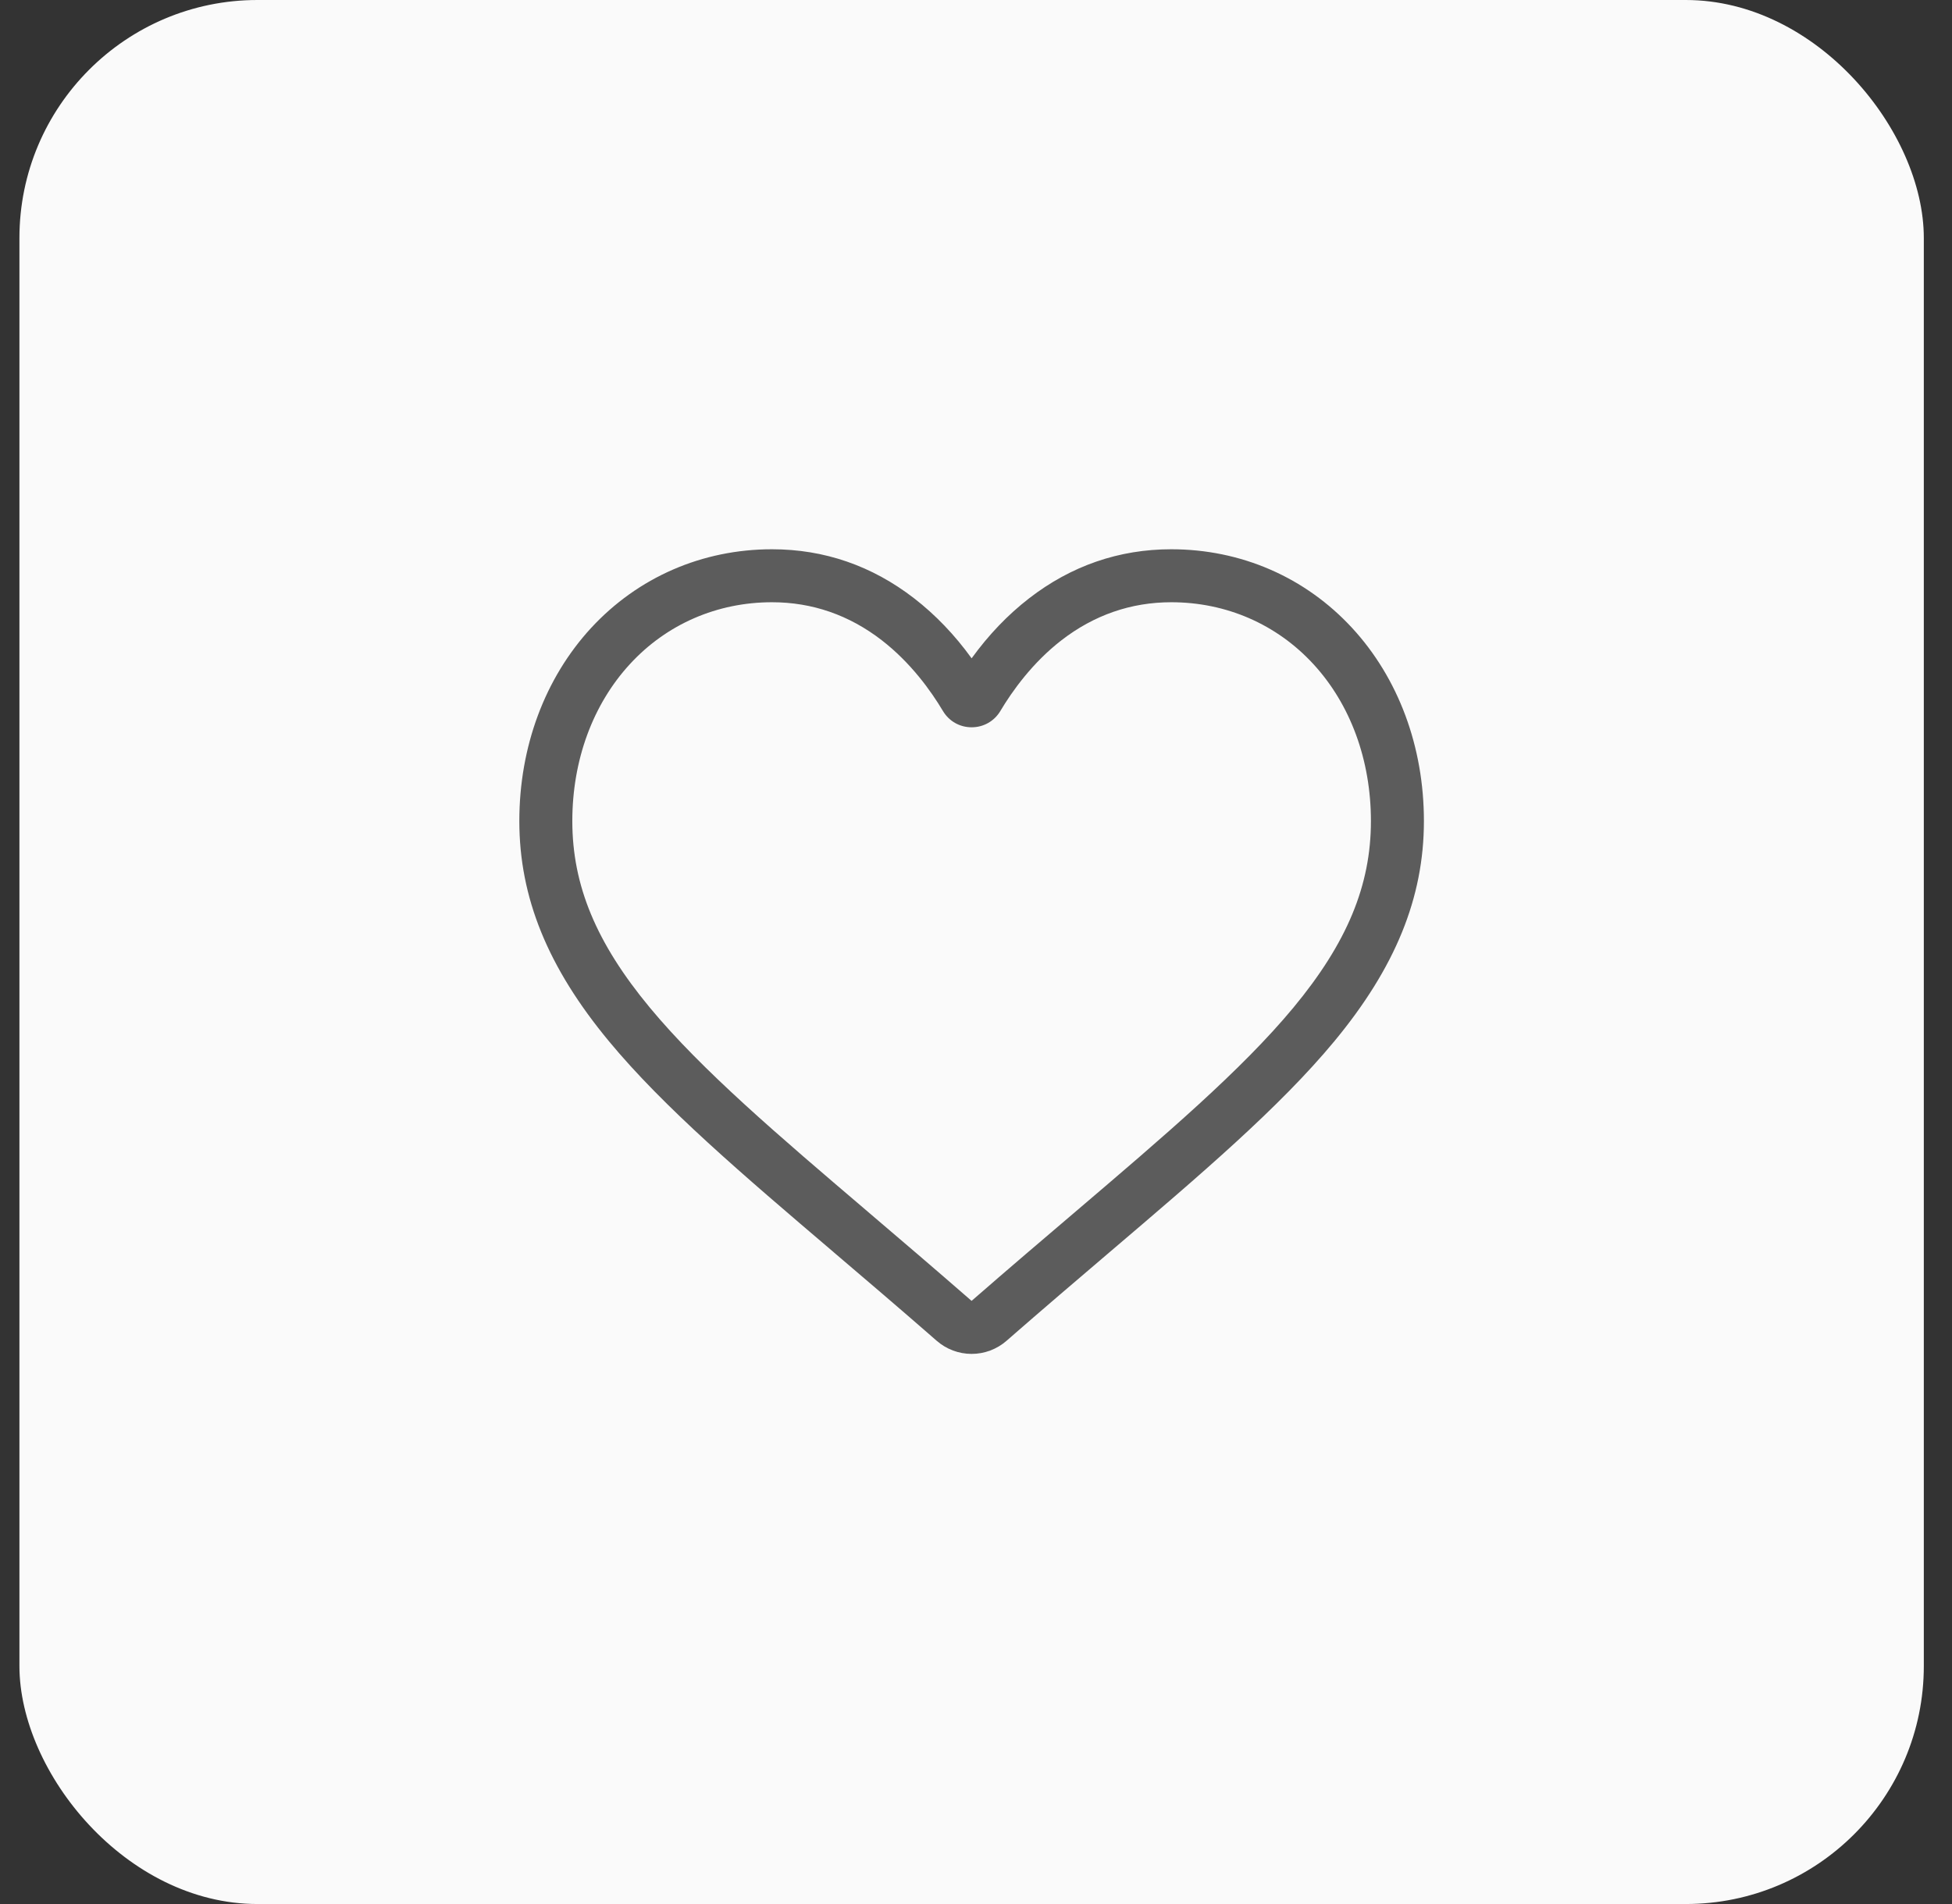 <svg width="41" height="40" viewBox="0 0 41 40" fill="none" xmlns="http://www.w3.org/2000/svg">
<rect x="0" y="0" width="41" height="40" fill="#333333" stroke="none"/>
<rect x="0.408" width="40" height="40" rx="5" fill="#FAFAFA"/>
<g clip-path="url(#clip0_17261_2480)">
<path d="M20.408 28.443C20.138 28.443 19.877 28.345 19.674 28.167C18.906 27.496 18.166 26.865 17.513 26.309L17.51 26.306C15.596 24.675 13.943 23.266 12.793 21.878C11.507 20.327 10.908 18.856 10.908 17.249C10.908 15.688 11.444 14.248 12.415 13.193C13.399 12.127 14.749 11.539 16.216 11.539C17.313 11.539 18.317 11.886 19.201 12.57C19.647 12.915 20.052 13.337 20.408 13.83C20.765 13.337 21.169 12.915 21.615 12.57C22.499 11.886 23.504 11.539 24.601 11.539C26.068 11.539 27.418 12.127 28.401 13.193C29.373 14.248 29.908 15.688 29.908 17.249C29.908 18.856 29.309 20.327 28.024 21.878C26.874 23.266 25.221 24.674 23.307 26.305C22.653 26.863 21.912 27.494 21.142 28.167C20.939 28.345 20.678 28.443 20.408 28.443ZM16.216 12.652C15.063 12.652 14.004 13.112 13.234 13.948C12.452 14.796 12.021 15.968 12.021 17.249C12.021 18.601 12.523 19.809 13.649 21.168C14.738 22.482 16.357 23.861 18.232 25.459L18.235 25.462C18.89 26.02 19.633 26.654 20.407 27.329C21.184 26.652 21.928 26.018 22.585 25.459C24.46 23.861 26.078 22.482 27.167 21.168C28.293 19.809 28.795 18.601 28.795 17.249C28.795 15.968 28.365 14.796 27.583 13.948C26.812 13.112 25.753 12.652 24.601 12.652C23.756 12.652 22.981 12.921 22.296 13.45C21.686 13.922 21.261 14.518 21.012 14.936C20.884 15.151 20.658 15.279 20.408 15.279C20.158 15.279 19.933 15.151 19.805 14.936C19.556 14.518 19.131 13.922 18.52 13.45C17.836 12.921 17.06 12.652 16.216 12.652Z" fill="#5C5C5C"/>
</g>
<defs>
<clipPath id="clip0_17261_2480">
<rect width="19" height="19" fill="white" transform="translate(10.908 10.5)"/>
</clipPath>
</defs>
</svg>
